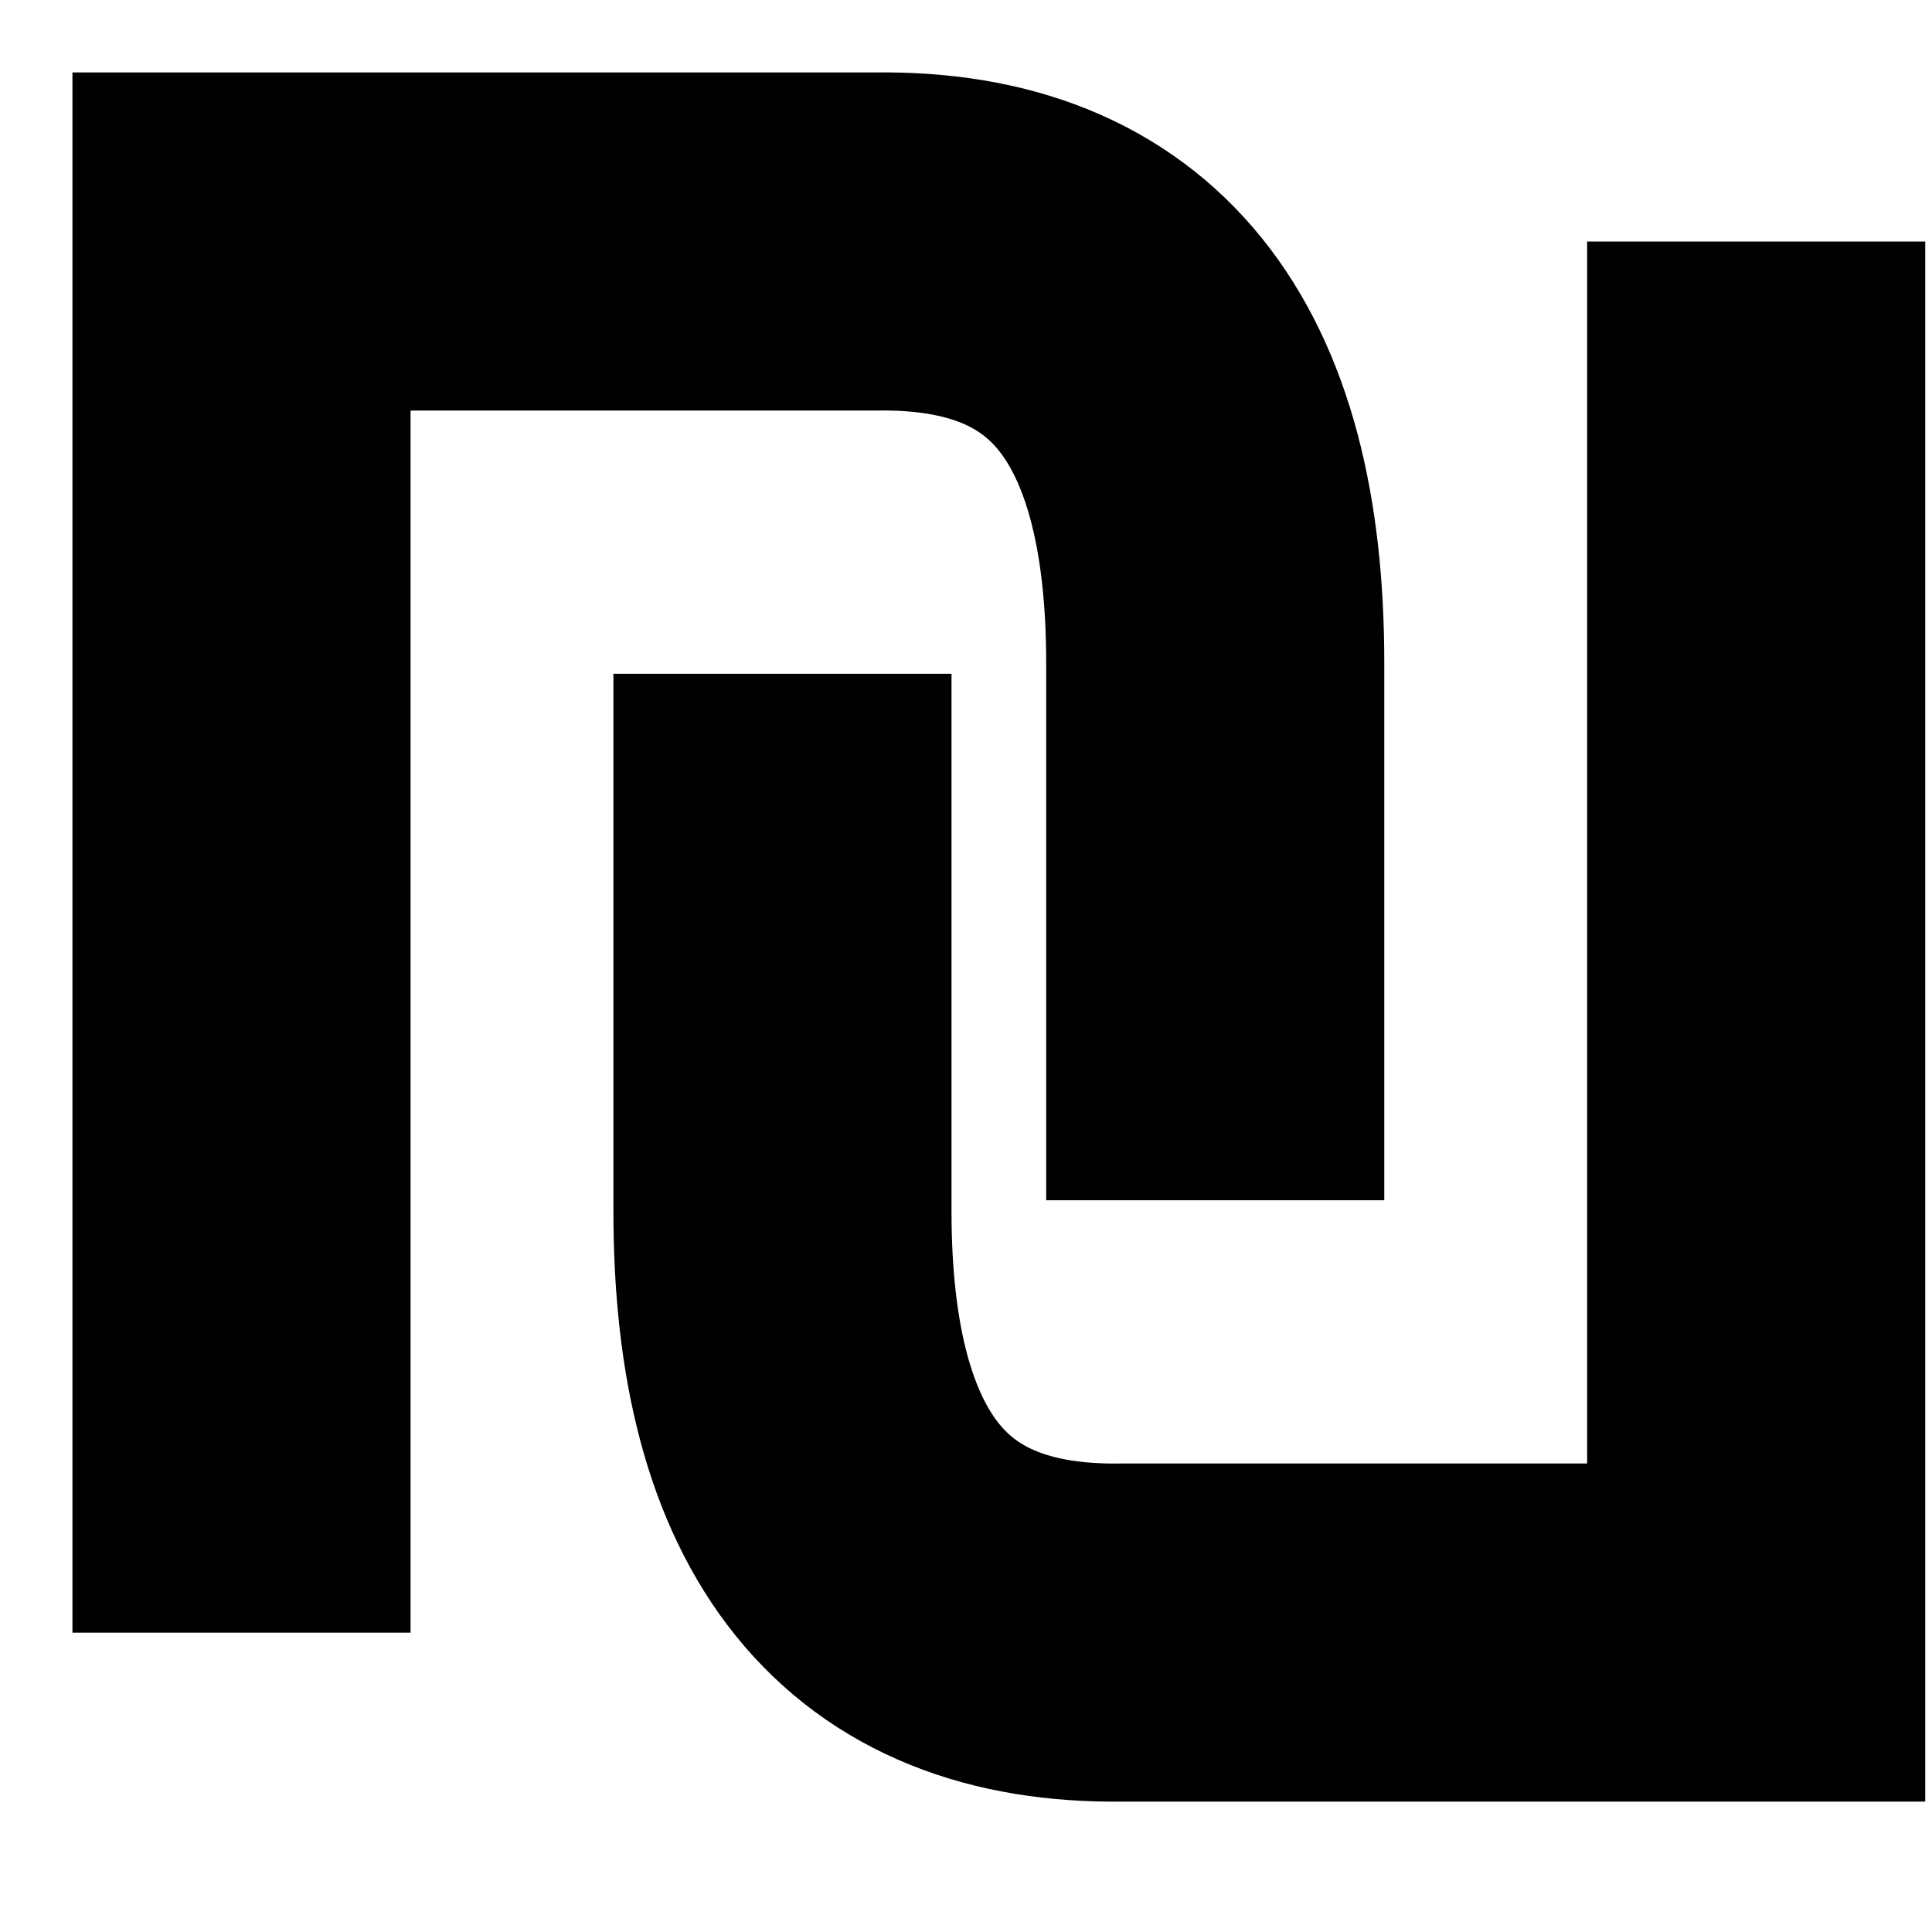 <svg width="100%" height="100%" viewBox="0 0 16 16" fill="none" xmlns="http://www.w3.org/2000/svg">
<path d="M2 13.521V2H7.253C9.127 1.973 10.064 3.136 10.064 5.49V9.94" stroke="current"  stroke-width="2.8"/>
<path d="M14.544 2V13.52H9.291C7.417 13.547 6.48 12.384 6.48 10.03V5.58" stroke="current"  stroke-width="2.8"/>
</svg>
